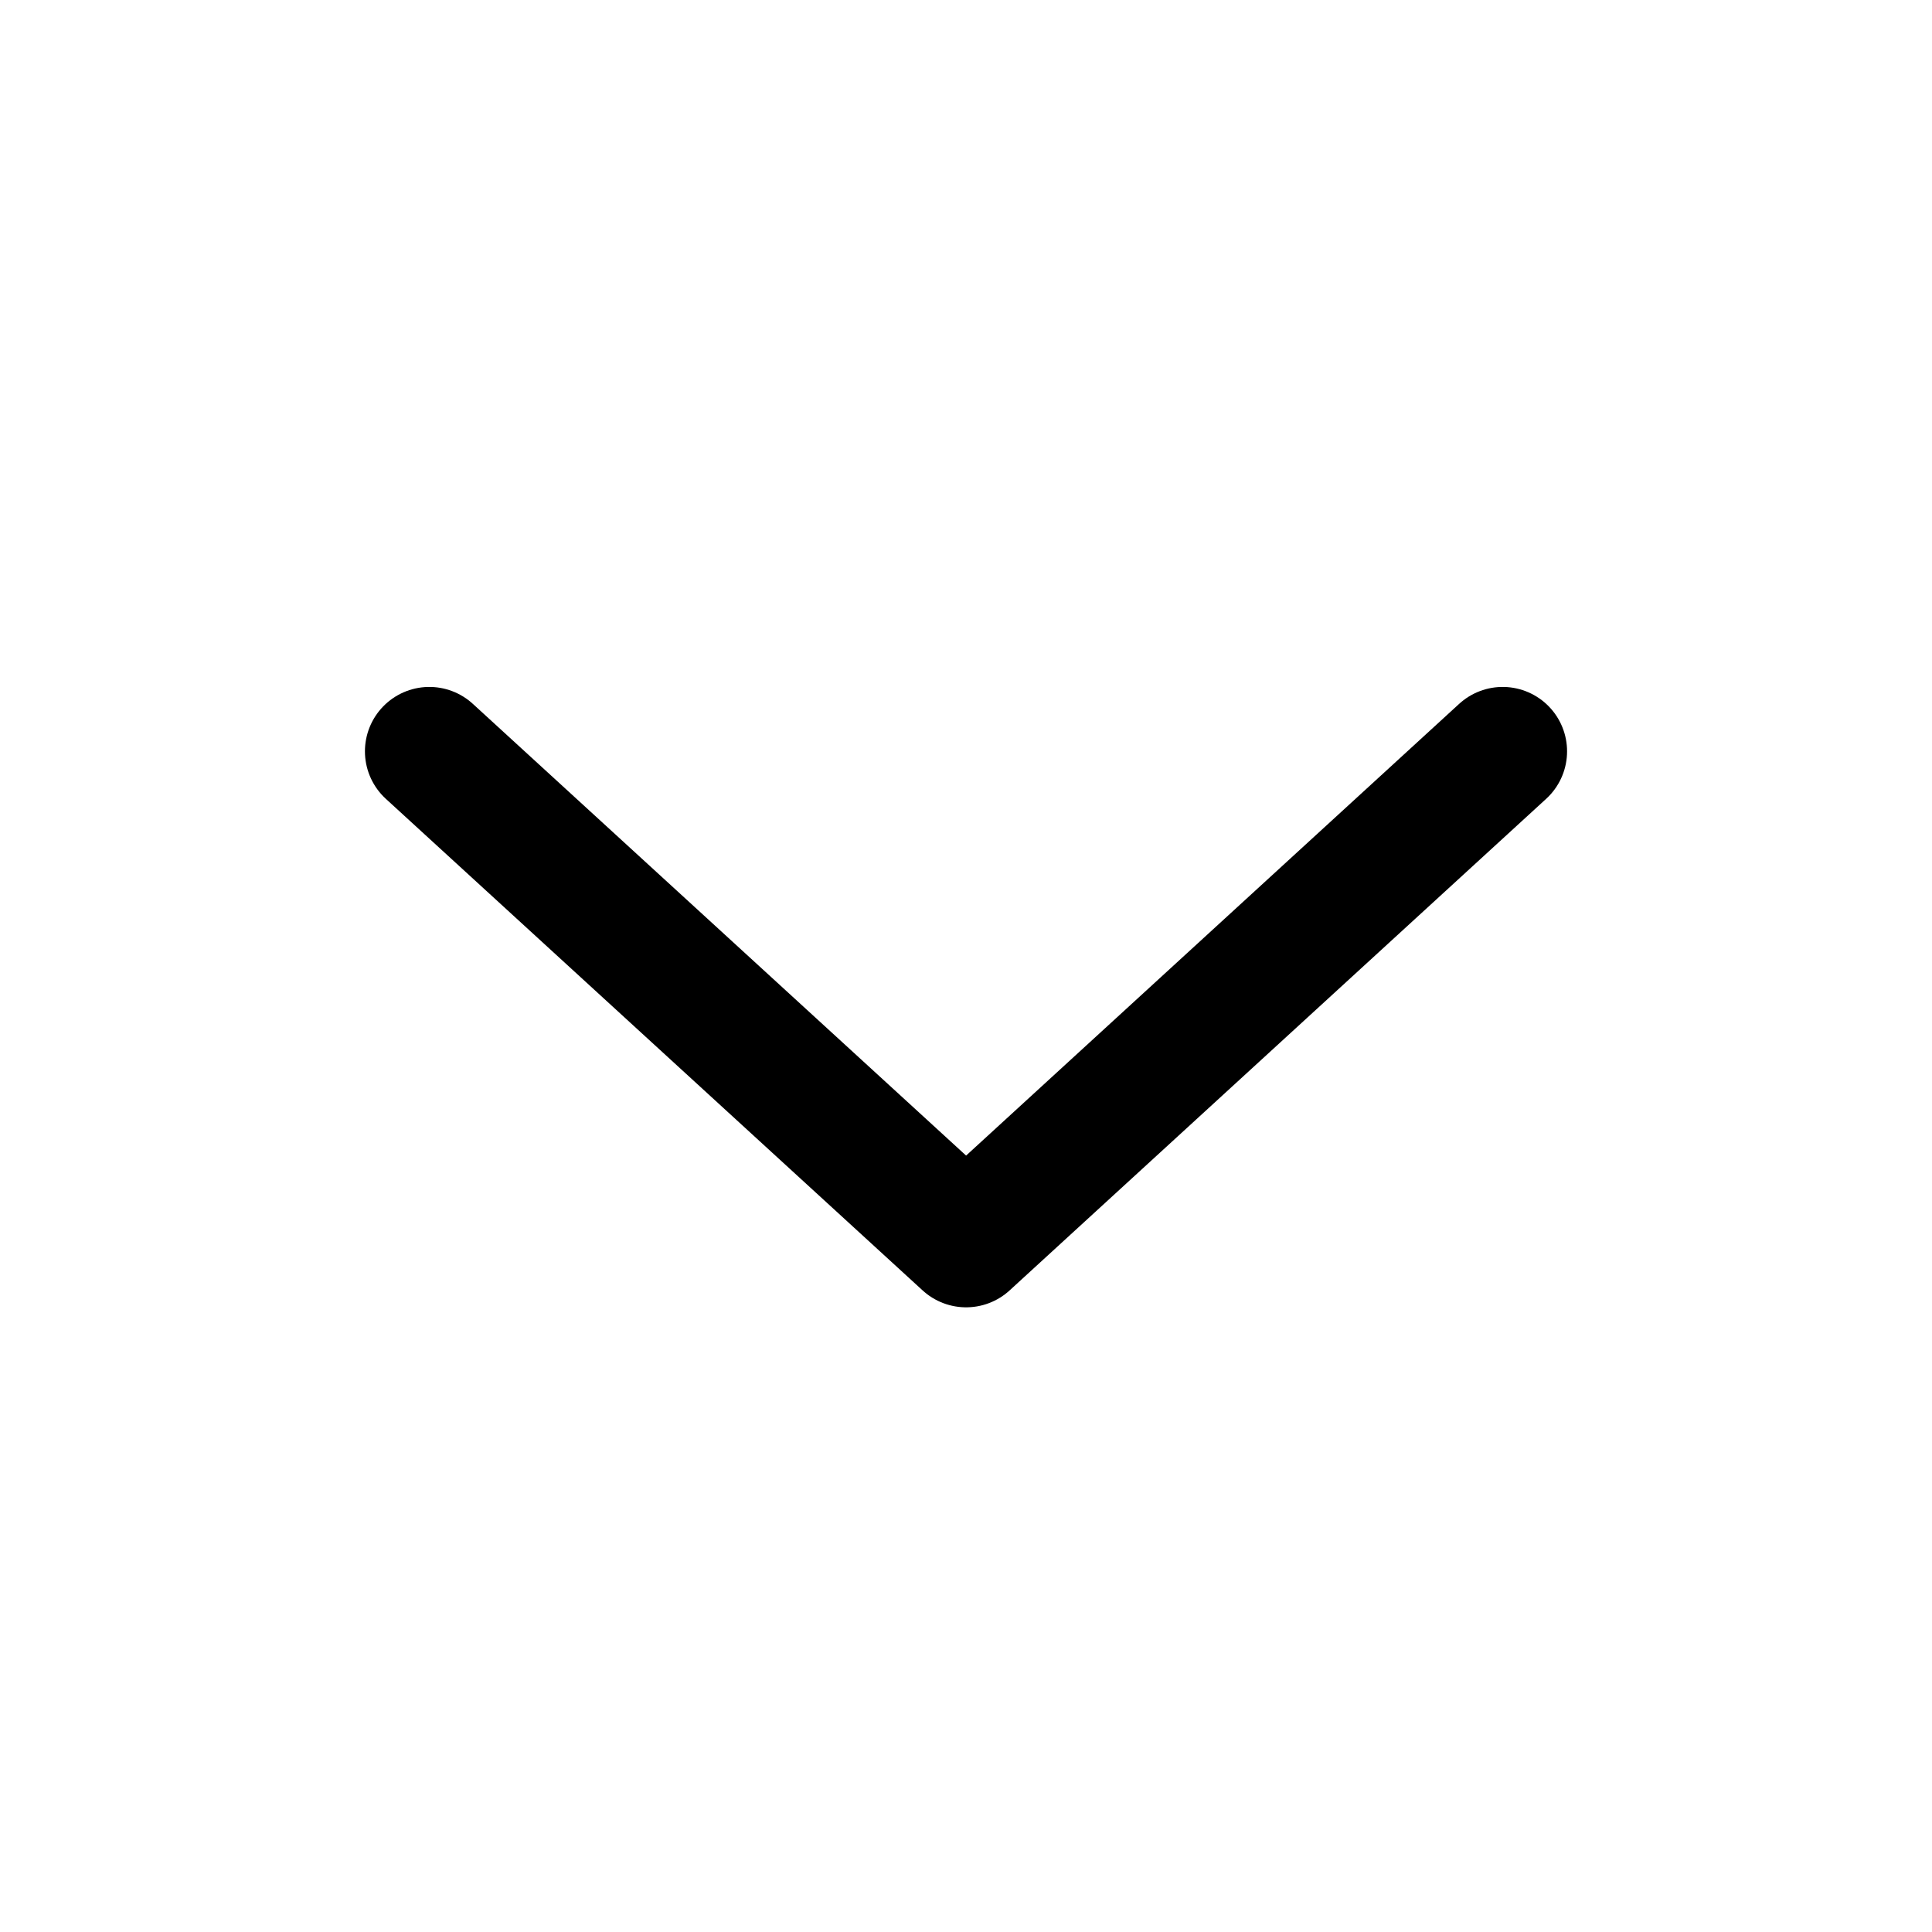 <svg width="18" height="18" viewBox="0 0 18 18" fill="none" xmlns="http://www.w3.org/2000/svg">
<path d="M4 7L9.001 11.58L14 7" stroke="black" stroke-width="1.2" stroke-linecap="round" stroke-linejoin="round"/>
</svg>
